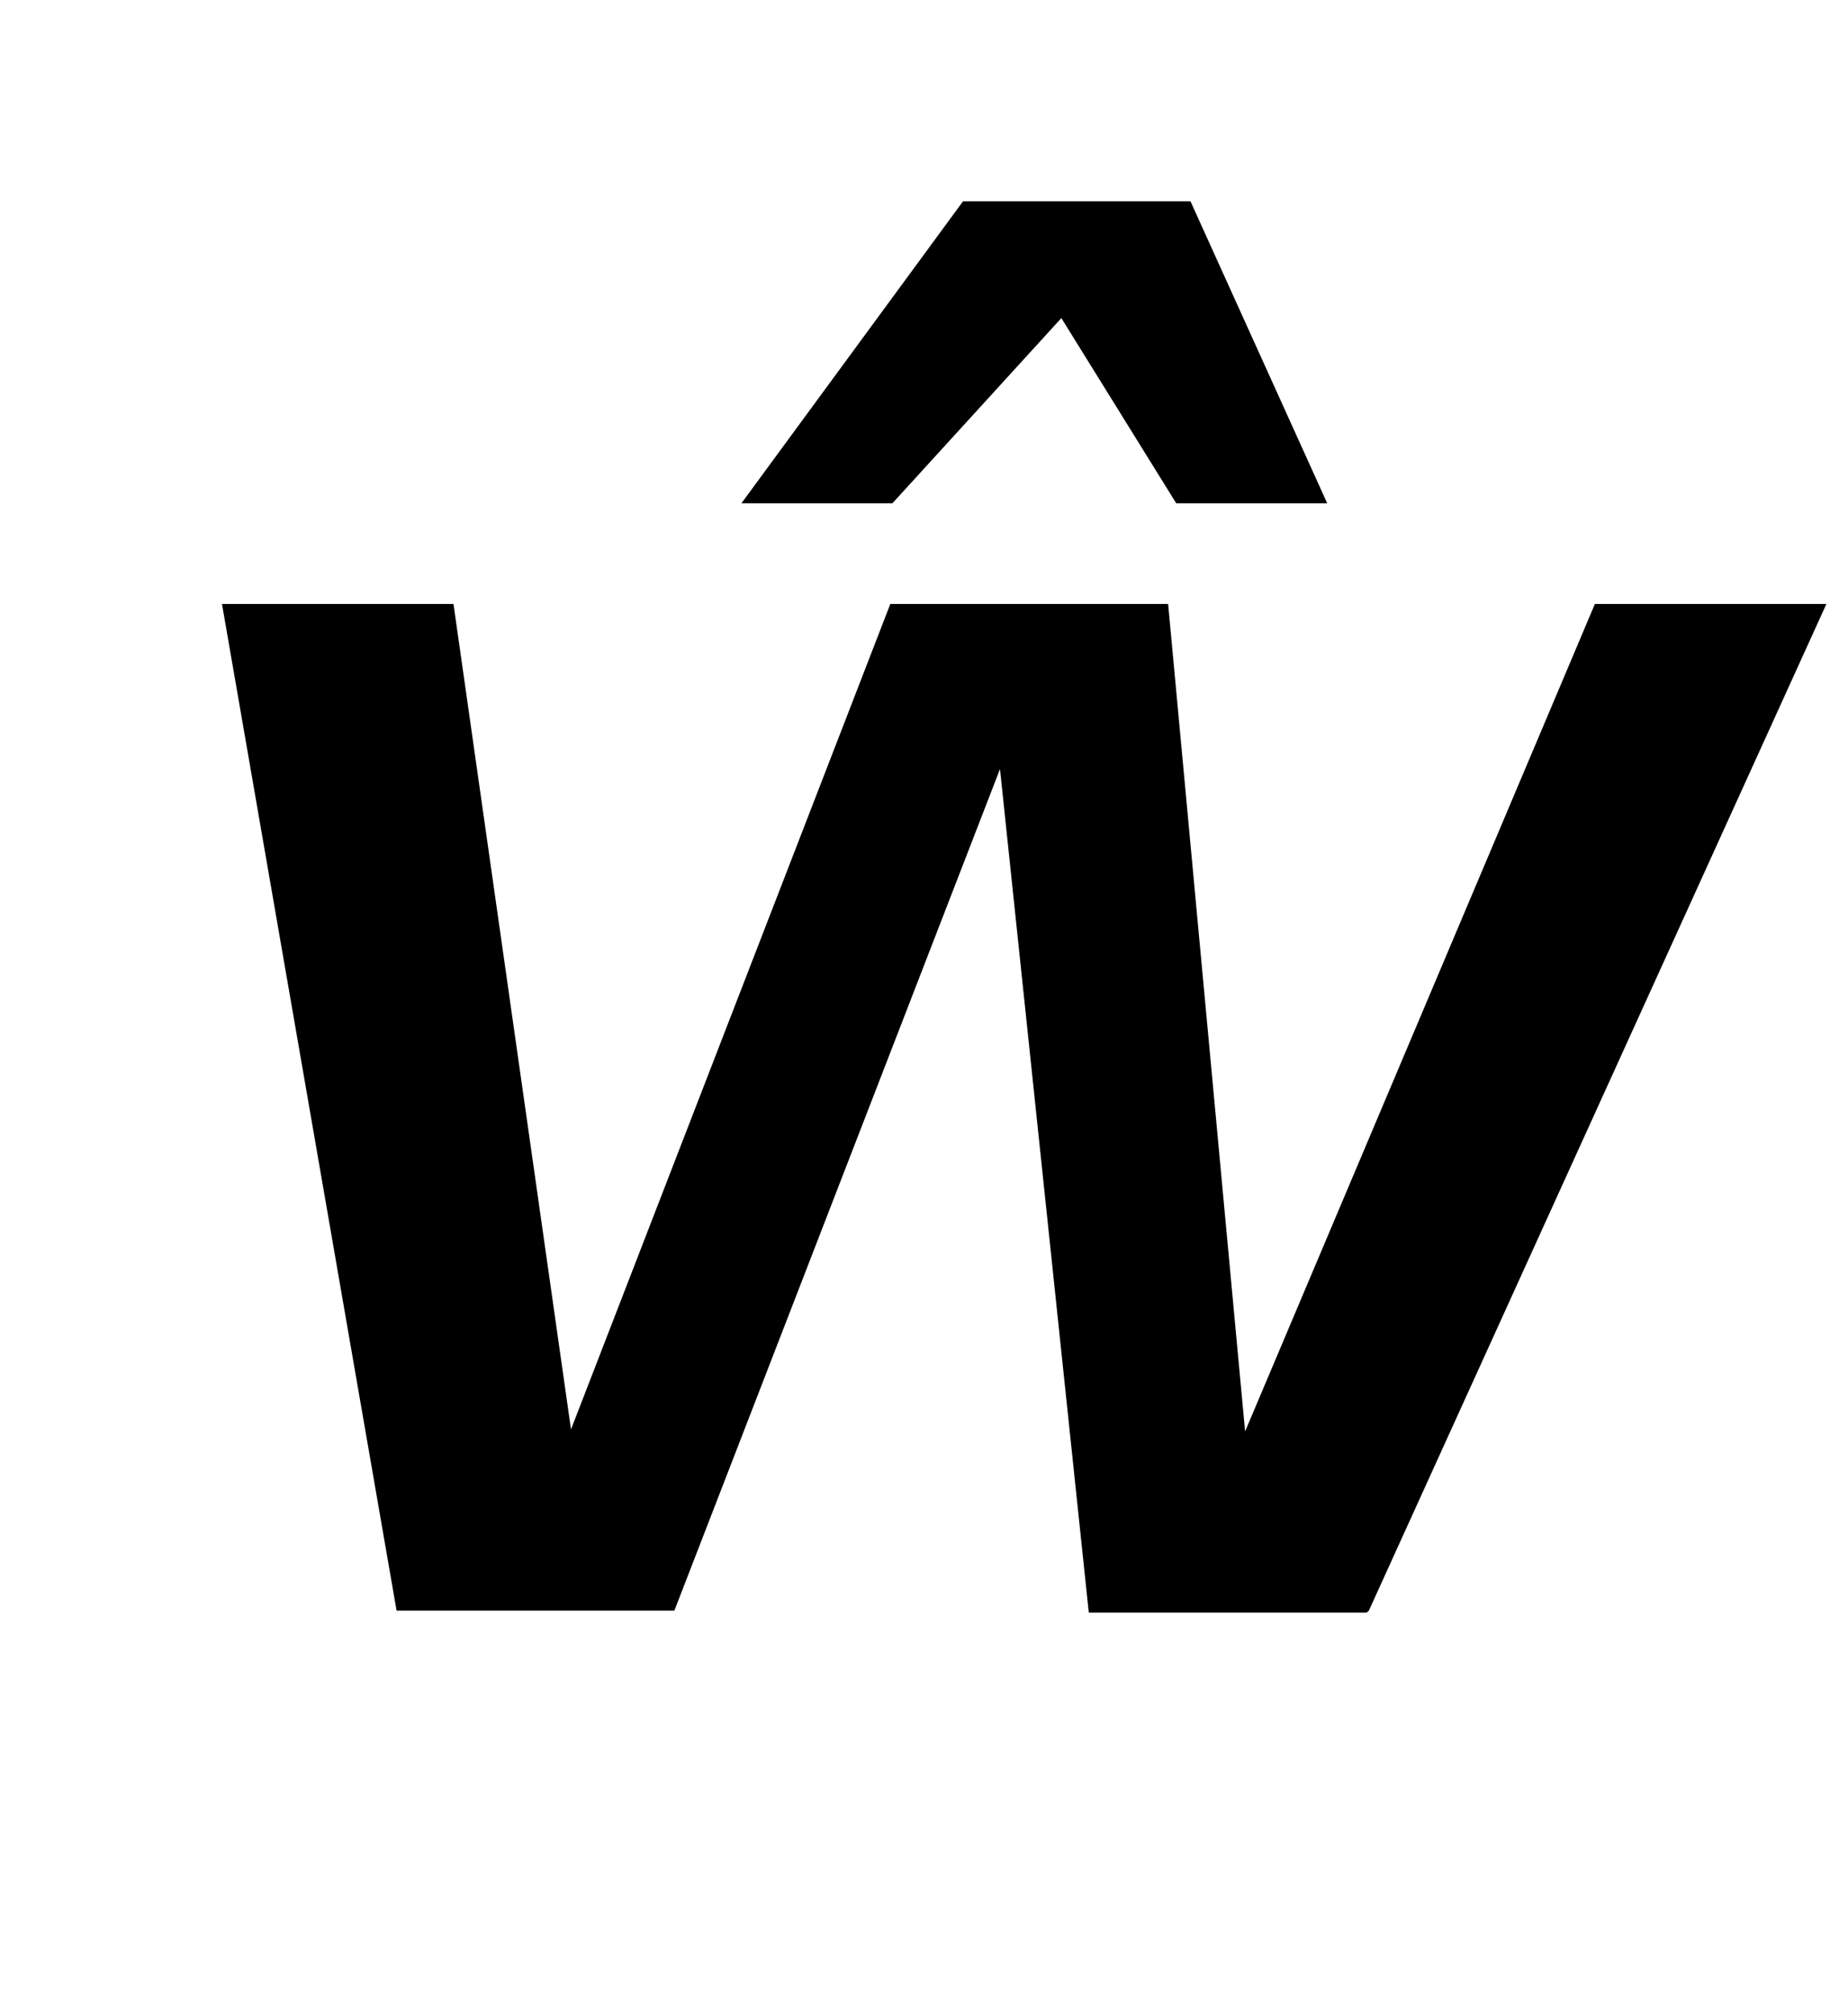<?xml version="1.0" standalone="no"?>
<!DOCTYPE svg PUBLIC "-//W3C//DTD SVG 1.1//EN" "http://www.w3.org/Graphics/SVG/1.1/DTD/svg11.dtd" >
<svg xmlns="http://www.w3.org/2000/svg" xmlns:xlink="http://www.w3.org/1999/xlink" version="1.1" viewBox="-10 0 918 1000">
  <g transform="matrix(1 0 0 -1 0 800)">
   <path fill="currentColor"
d="M670 0l-1.14 -1h-138l-44.11 419l-161.75 -418h-138l-86.731 500h115l58.38 -410l158.62 410h138l38.24 -411l173.76 411h115zM649.3 550h-75l-57.07 92l-83.93 -92h-75l110.08 150h113z" />
  </g>

</svg>

